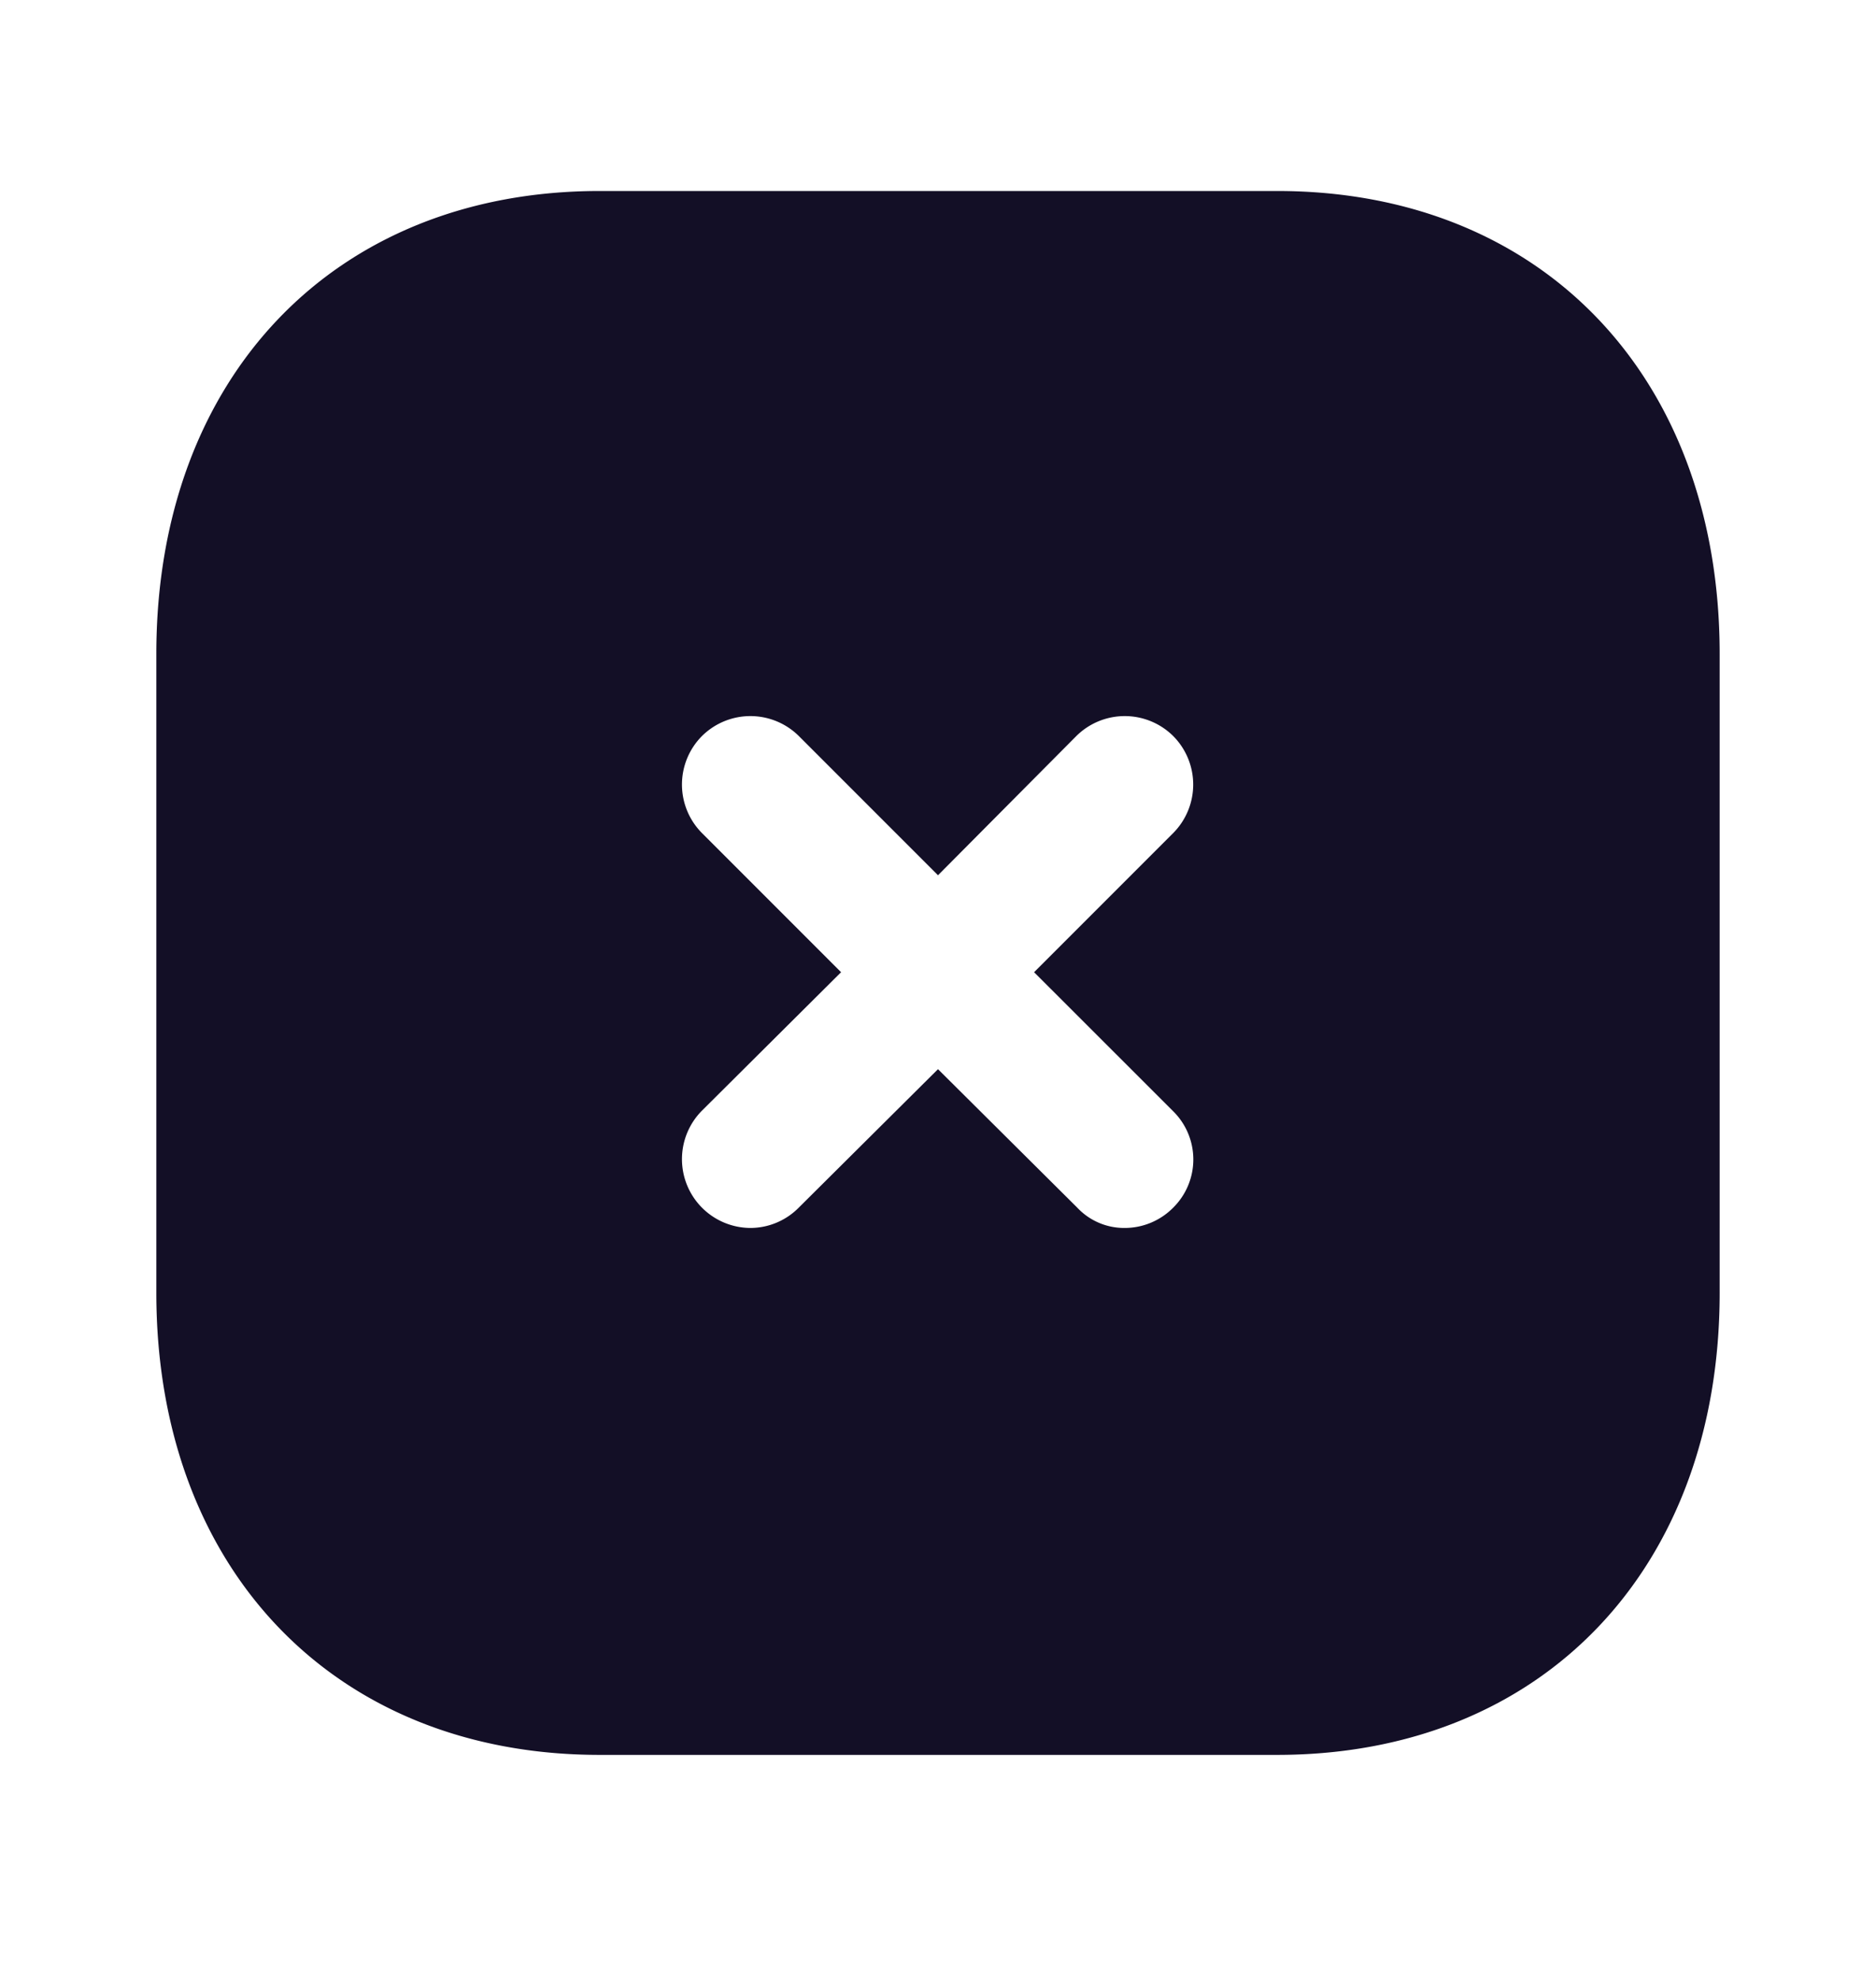 <svg width="18" height="19" viewBox="0 0 18 19" fill="none" xmlns="http://www.w3.org/2000/svg">
    <path fill-rule="evenodd" clip-rule="evenodd" d="M5.753 1.832h6.502c2.542 0 4.245 1.785 4.245 4.44V12.4c0 2.648-1.703 4.432-4.245 4.432H5.752C3.21 16.832 1.5 15.048 1.5 12.4V6.272c0-2.655 1.71-4.44 4.253-4.44zm5.505 9.75a.65.65 0 0 0 0-.922L9.922 9.325l1.335-1.335a.66.66 0 0 0 0-.93.66.66 0 0 0-.93 0L9 8.395 7.665 7.06a.66.66 0 0 0-.93 0 .66.66 0 0 0 0 .93L8.07 9.325l-1.335 1.328a.66.66 0 0 0 .465 1.125.654.654 0 0 0 .465-.196L9 10.255l1.335 1.327a.617.617 0 0 0 .457.196.654.654 0 0 0 .466-.196z" fill="#130F26"/>
</svg>
